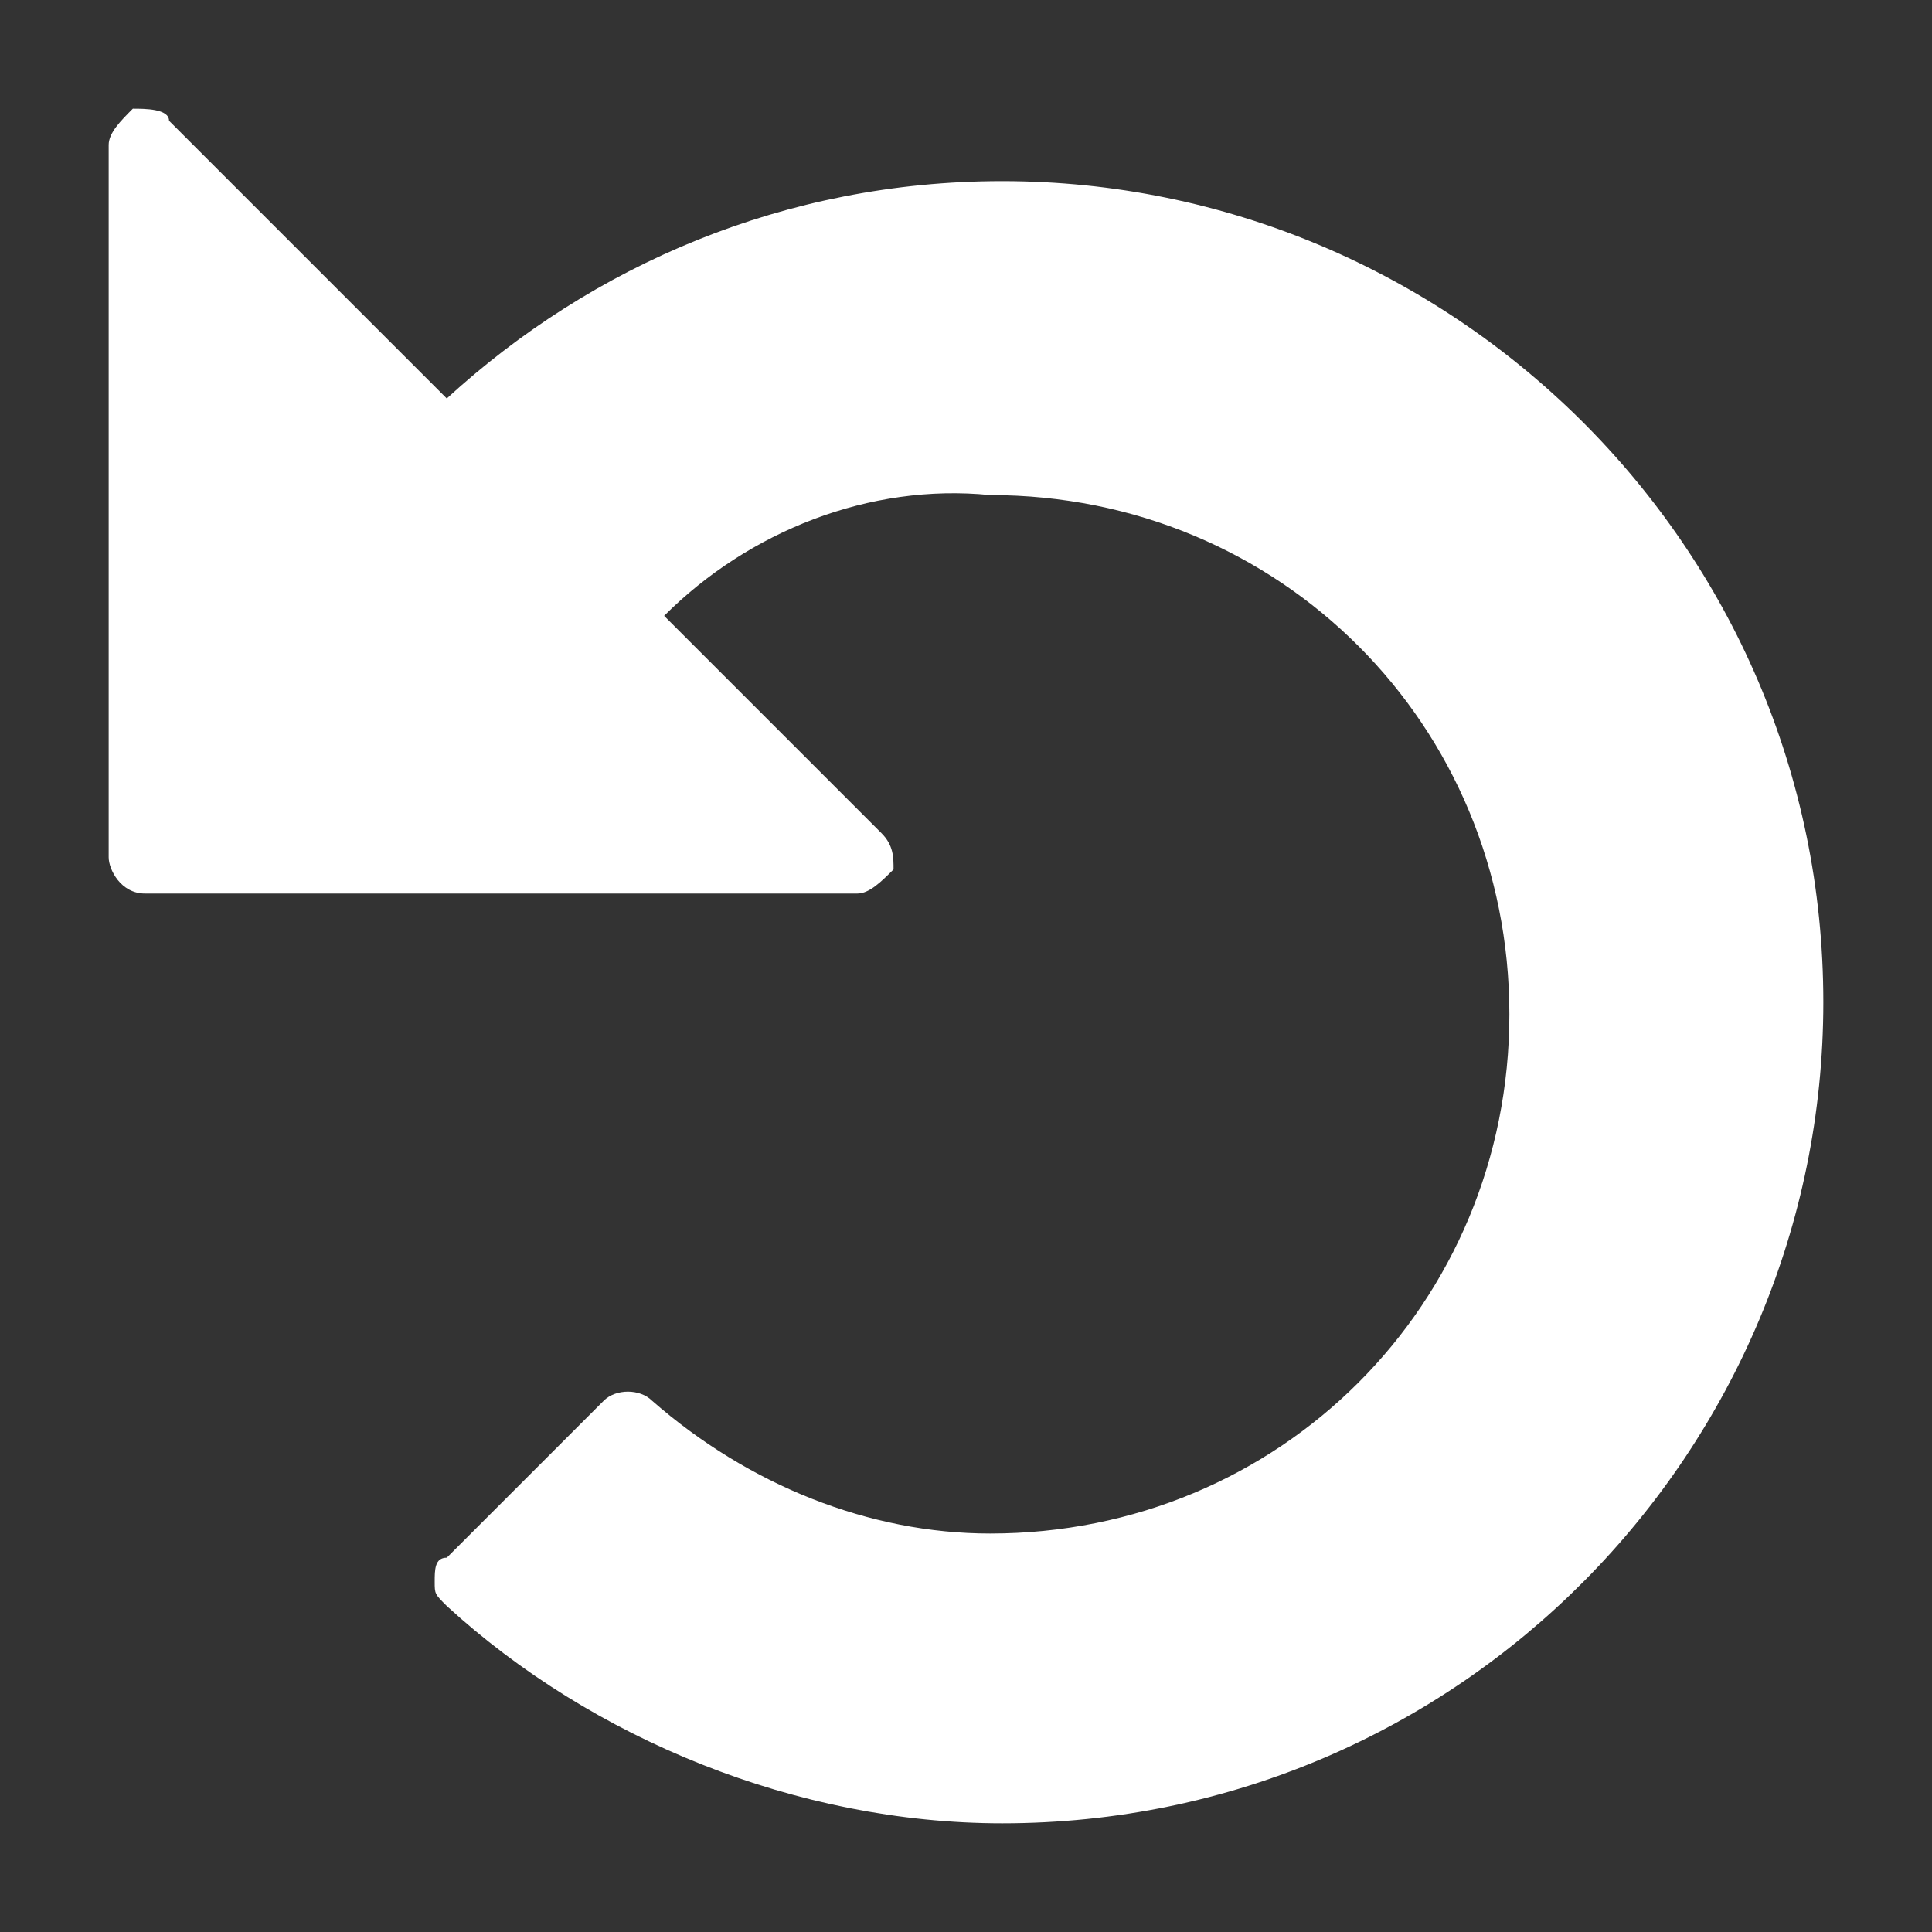 <?xml version="1.0" encoding="utf-8"?>
<!-- Generator: Adobe Illustrator 19.1.0, SVG Export Plug-In . SVG Version: 6.00 Build 0)  -->
<svg version="1.1" id="Layer_1" xmlns="http://www.w3.org/2000/svg" xmlns:xlink="http://www.w3.org/1999/xlink" x="0px" y="0px"
	 viewBox="0 0 16 16" style="enable-background:new 0 0 16 16;" xml:space="preserve">
<rect x="0" y="0" width="16" height="16" fill="#333333" stroke="none"/>
<style type="text/css">
	.st0{fill:#FFFFFF;}
</style>
<path class="st0" d="M0.9,1.2C0.9,1.1,1,1,1.1,0.9c0.1,0,0.3,0,0.3,0.1l2.3,2.3c1.2-1.1,2.8-1.8,4.6-1.8c3.7,0,6.8,3,6.8,6.8
	c0,3.7-3,6.8-6.8,6.8c-1.7,0-3.4-0.7-4.6-1.8c0,0,0,0,0,0c-0.1-0.1-0.1-0.1-0.1-0.2c0-0.1,0-0.2,0.1-0.2c0,0,0,0,0,0L5,11.6
	c0.1-0.1,0.3-0.1,0.4,0c0.8,0.7,1.8,1.1,2.8,1.1c2.4,0,4.3-1.9,4.3-4.3c0-2.4-1.9-4.3-4.3-4.3C7.2,4,6.2,4.4,5.5,5.1l1.8,1.8
	c0.1,0.1,0.1,0.2,0.1,0.3C7.3,7.3,7.2,7.4,7.1,7.4H1.2C1,7.4,0.9,7.2,0.9,7.1V1.2z"/>
</svg>
